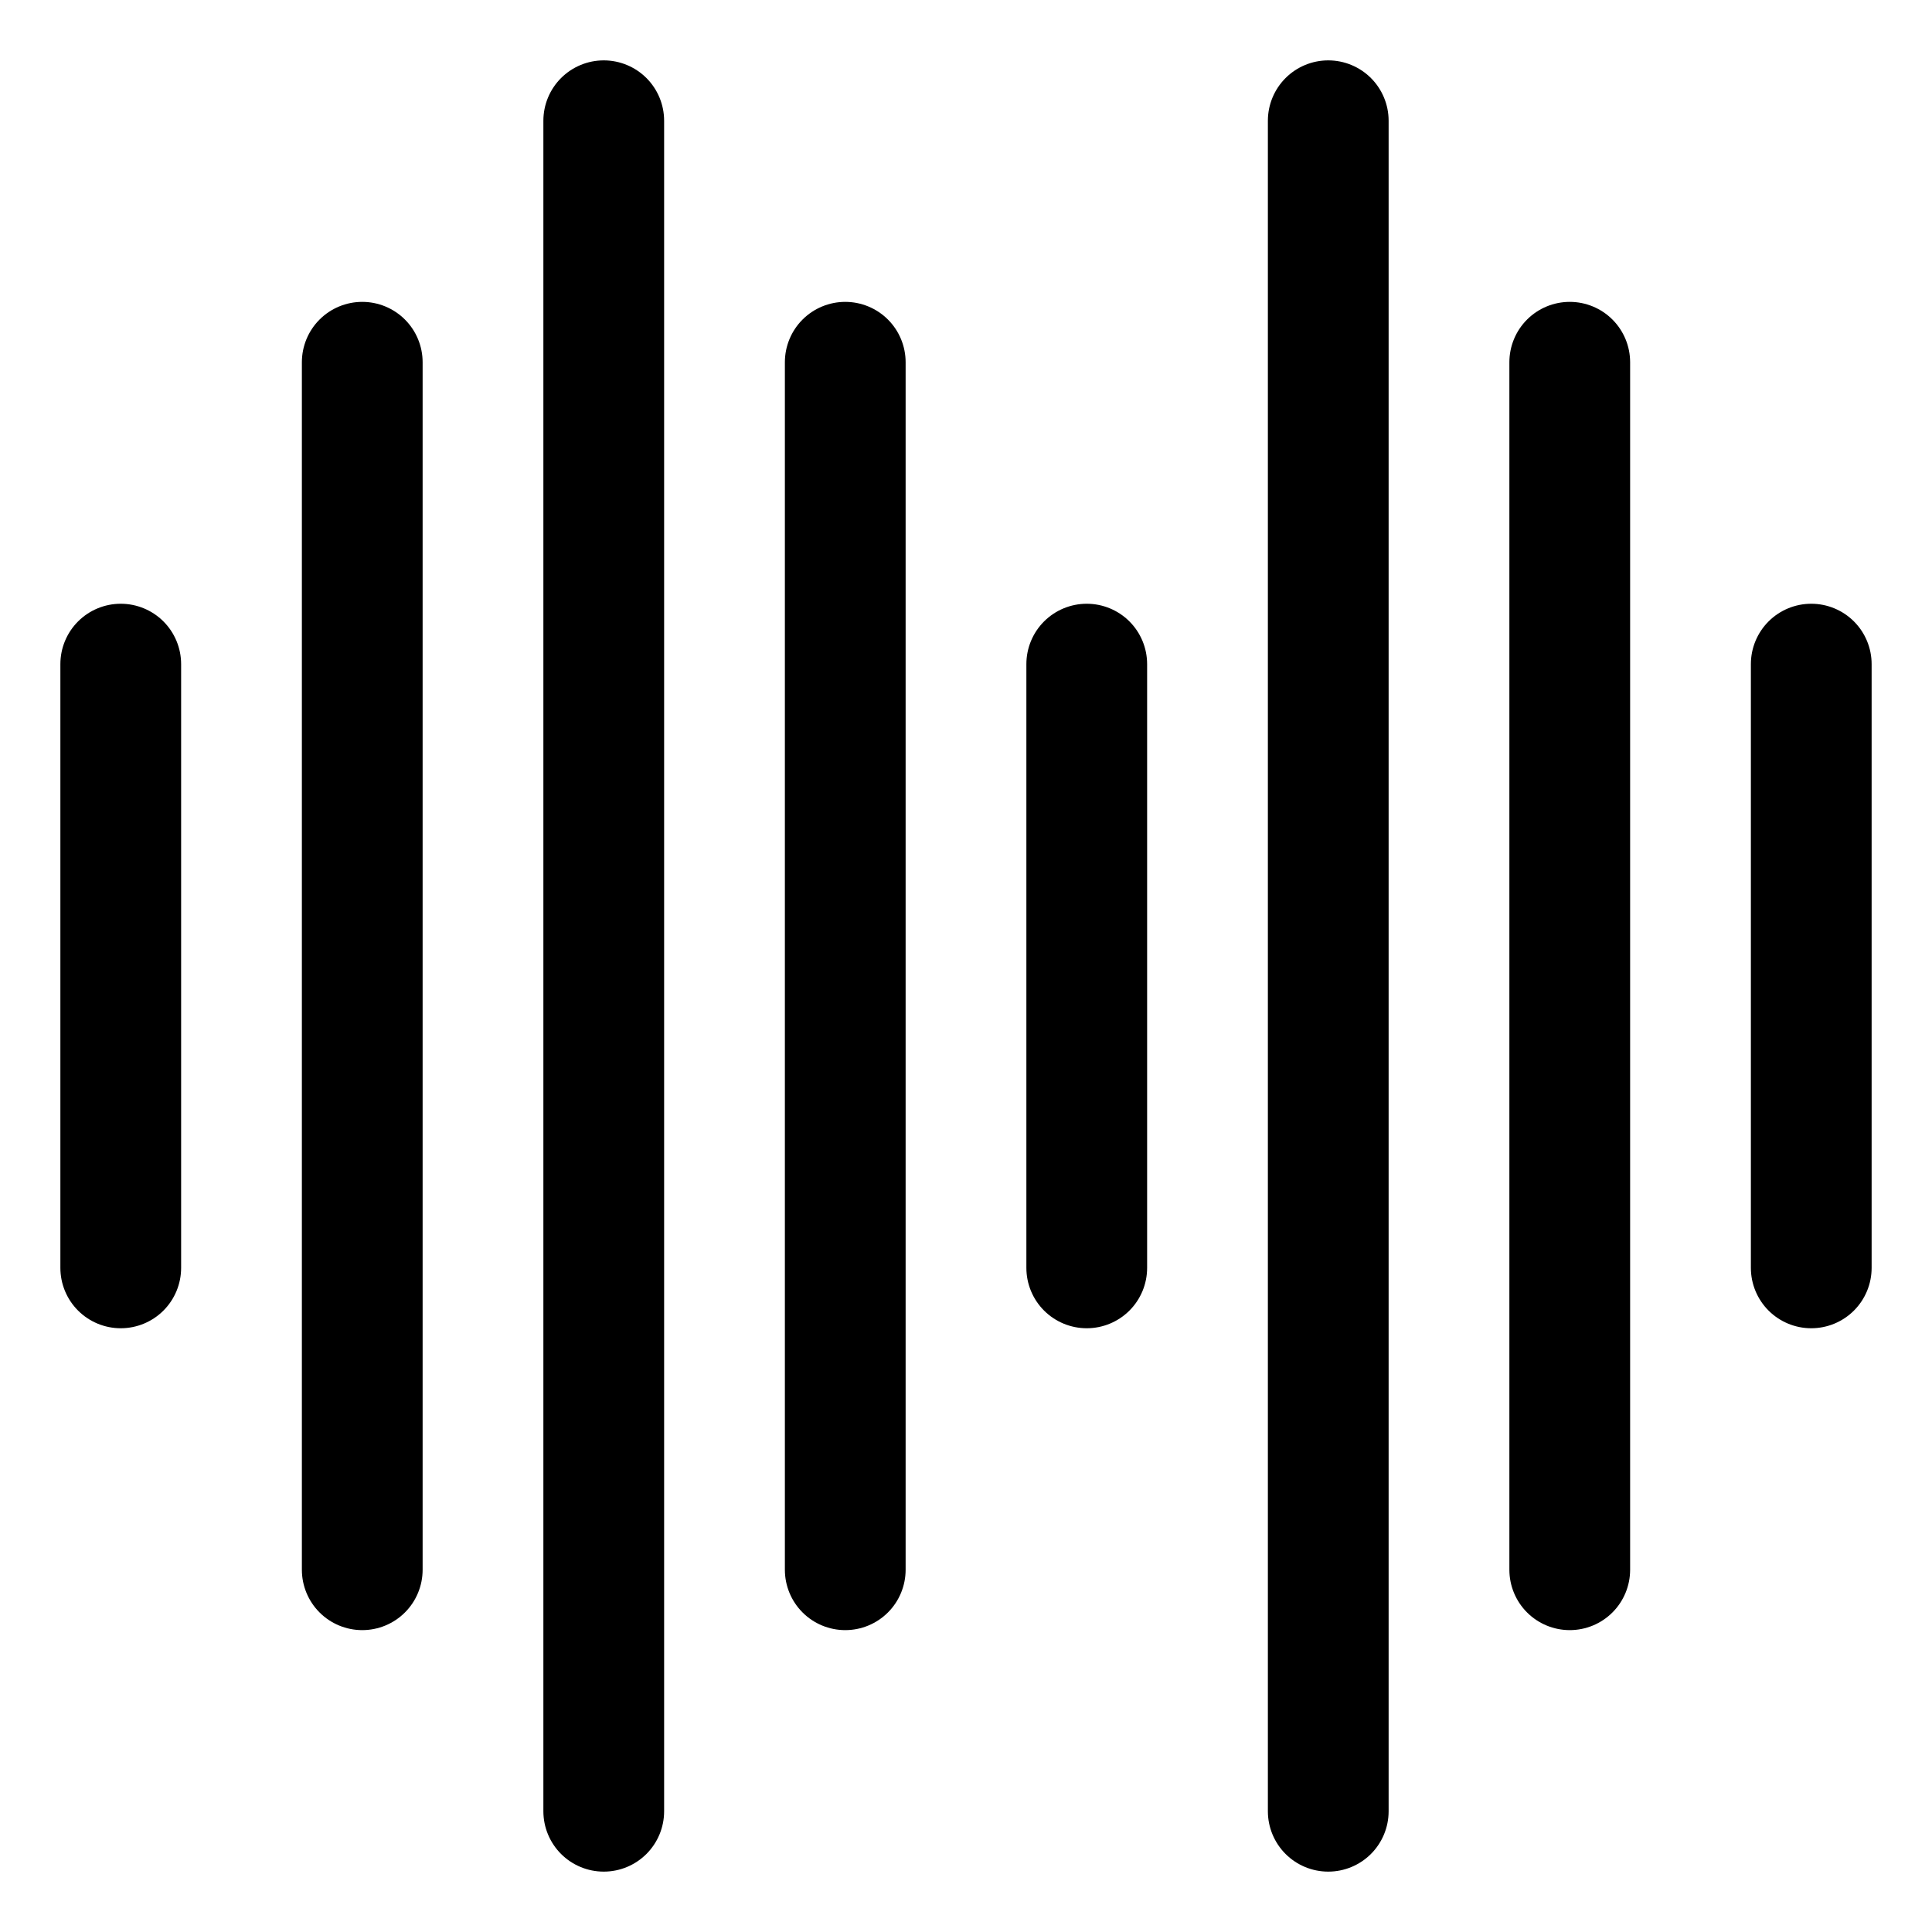 <svg width="20" height="20" viewBox="0 0 20 20" fill="none" xmlns="http://www.w3.org/2000/svg">
<path d="M1.25 6.25C1.084 6.25 0.925 6.316 0.808 6.433C0.691 6.55 0.625 6.709 0.625 6.875V13.125C0.625 13.291 0.691 13.45 0.808 13.567C0.925 13.684 1.084 13.75 1.25 13.75C1.416 13.75 1.575 13.684 1.692 13.567C1.809 13.45 1.875 13.291 1.875 13.125V6.875C1.875 6.709 1.809 6.55 1.692 6.433C1.575 6.316 1.416 6.25 1.25 6.25ZM3.75 3.125C3.584 3.125 3.425 3.191 3.308 3.308C3.191 3.425 3.125 3.584 3.125 3.75V16.25C3.125 16.416 3.191 16.575 3.308 16.692C3.425 16.809 3.584 16.875 3.75 16.875C3.916 16.875 4.075 16.809 4.192 16.692C4.309 16.575 4.375 16.416 4.375 16.25V3.75C4.375 3.584 4.309 3.425 4.192 3.308C4.075 3.191 3.916 3.125 3.75 3.125ZM11.25 6.25C11.084 6.25 10.925 6.316 10.808 6.433C10.691 6.55 10.625 6.709 10.625 6.875V13.125C10.625 13.291 10.691 13.45 10.808 13.567C10.925 13.684 11.084 13.75 11.25 13.75C11.416 13.75 11.575 13.684 11.692 13.567C11.809 13.45 11.875 13.291 11.875 13.125V6.875C11.875 6.709 11.809 6.55 11.692 6.433C11.575 6.316 11.416 6.25 11.25 6.25ZM8.75 3.125C8.584 3.125 8.425 3.191 8.308 3.308C8.191 3.425 8.125 3.584 8.125 3.75V16.25C8.125 16.416 8.191 16.575 8.308 16.692C8.425 16.809 8.584 16.875 8.75 16.875C8.916 16.875 9.075 16.809 9.192 16.692C9.309 16.575 9.375 16.416 9.375 16.25V3.75C9.375 3.584 9.309 3.425 9.192 3.308C9.075 3.191 8.916 3.125 8.75 3.125ZM6.25 0.625C6.084 0.625 5.925 0.691 5.808 0.808C5.691 0.925 5.625 1.084 5.625 1.25V18.75C5.625 18.916 5.691 19.075 5.808 19.192C5.925 19.309 6.084 19.375 6.25 19.375C6.416 19.375 6.575 19.309 6.692 19.192C6.809 19.075 6.875 18.916 6.875 18.75V1.25C6.875 1.084 6.809 0.925 6.692 0.808C6.575 0.691 6.416 0.625 6.25 0.625ZM18.75 6.25C18.584 6.25 18.425 6.316 18.308 6.433C18.191 6.55 18.125 6.709 18.125 6.875V13.125C18.125 13.291 18.191 13.45 18.308 13.567C18.425 13.684 18.584 13.75 18.75 13.75C18.916 13.75 19.075 13.684 19.192 13.567C19.309 13.45 19.375 13.291 19.375 13.125V6.875C19.375 6.709 19.309 6.55 19.192 6.433C19.075 6.316 18.916 6.25 18.75 6.25ZM16.25 3.125C16.084 3.125 15.925 3.191 15.808 3.308C15.691 3.425 15.625 3.584 15.625 3.75V16.25C15.625 16.416 15.691 16.575 15.808 16.692C15.925 16.809 16.084 16.875 16.25 16.875C16.416 16.875 16.575 16.809 16.692 16.692C16.809 16.575 16.875 16.416 16.875 16.25V3.75C16.875 3.584 16.809 3.425 16.692 3.308C16.575 3.191 16.416 3.125 16.25 3.125ZM13.75 0.625C13.584 0.625 13.425 0.691 13.308 0.808C13.191 0.925 13.125 1.084 13.125 1.25V18.75C13.125 18.916 13.191 19.075 13.308 19.192C13.425 19.309 13.584 19.375 13.75 19.375C13.916 19.375 14.075 19.309 14.192 19.192C14.309 19.075 14.375 18.916 14.375 18.75V1.25C14.375 1.084 14.309 0.925 14.192 0.808C14.075 0.691 13.916 0.625 13.75 0.625Z" fill="currentColor"/>
</svg>
